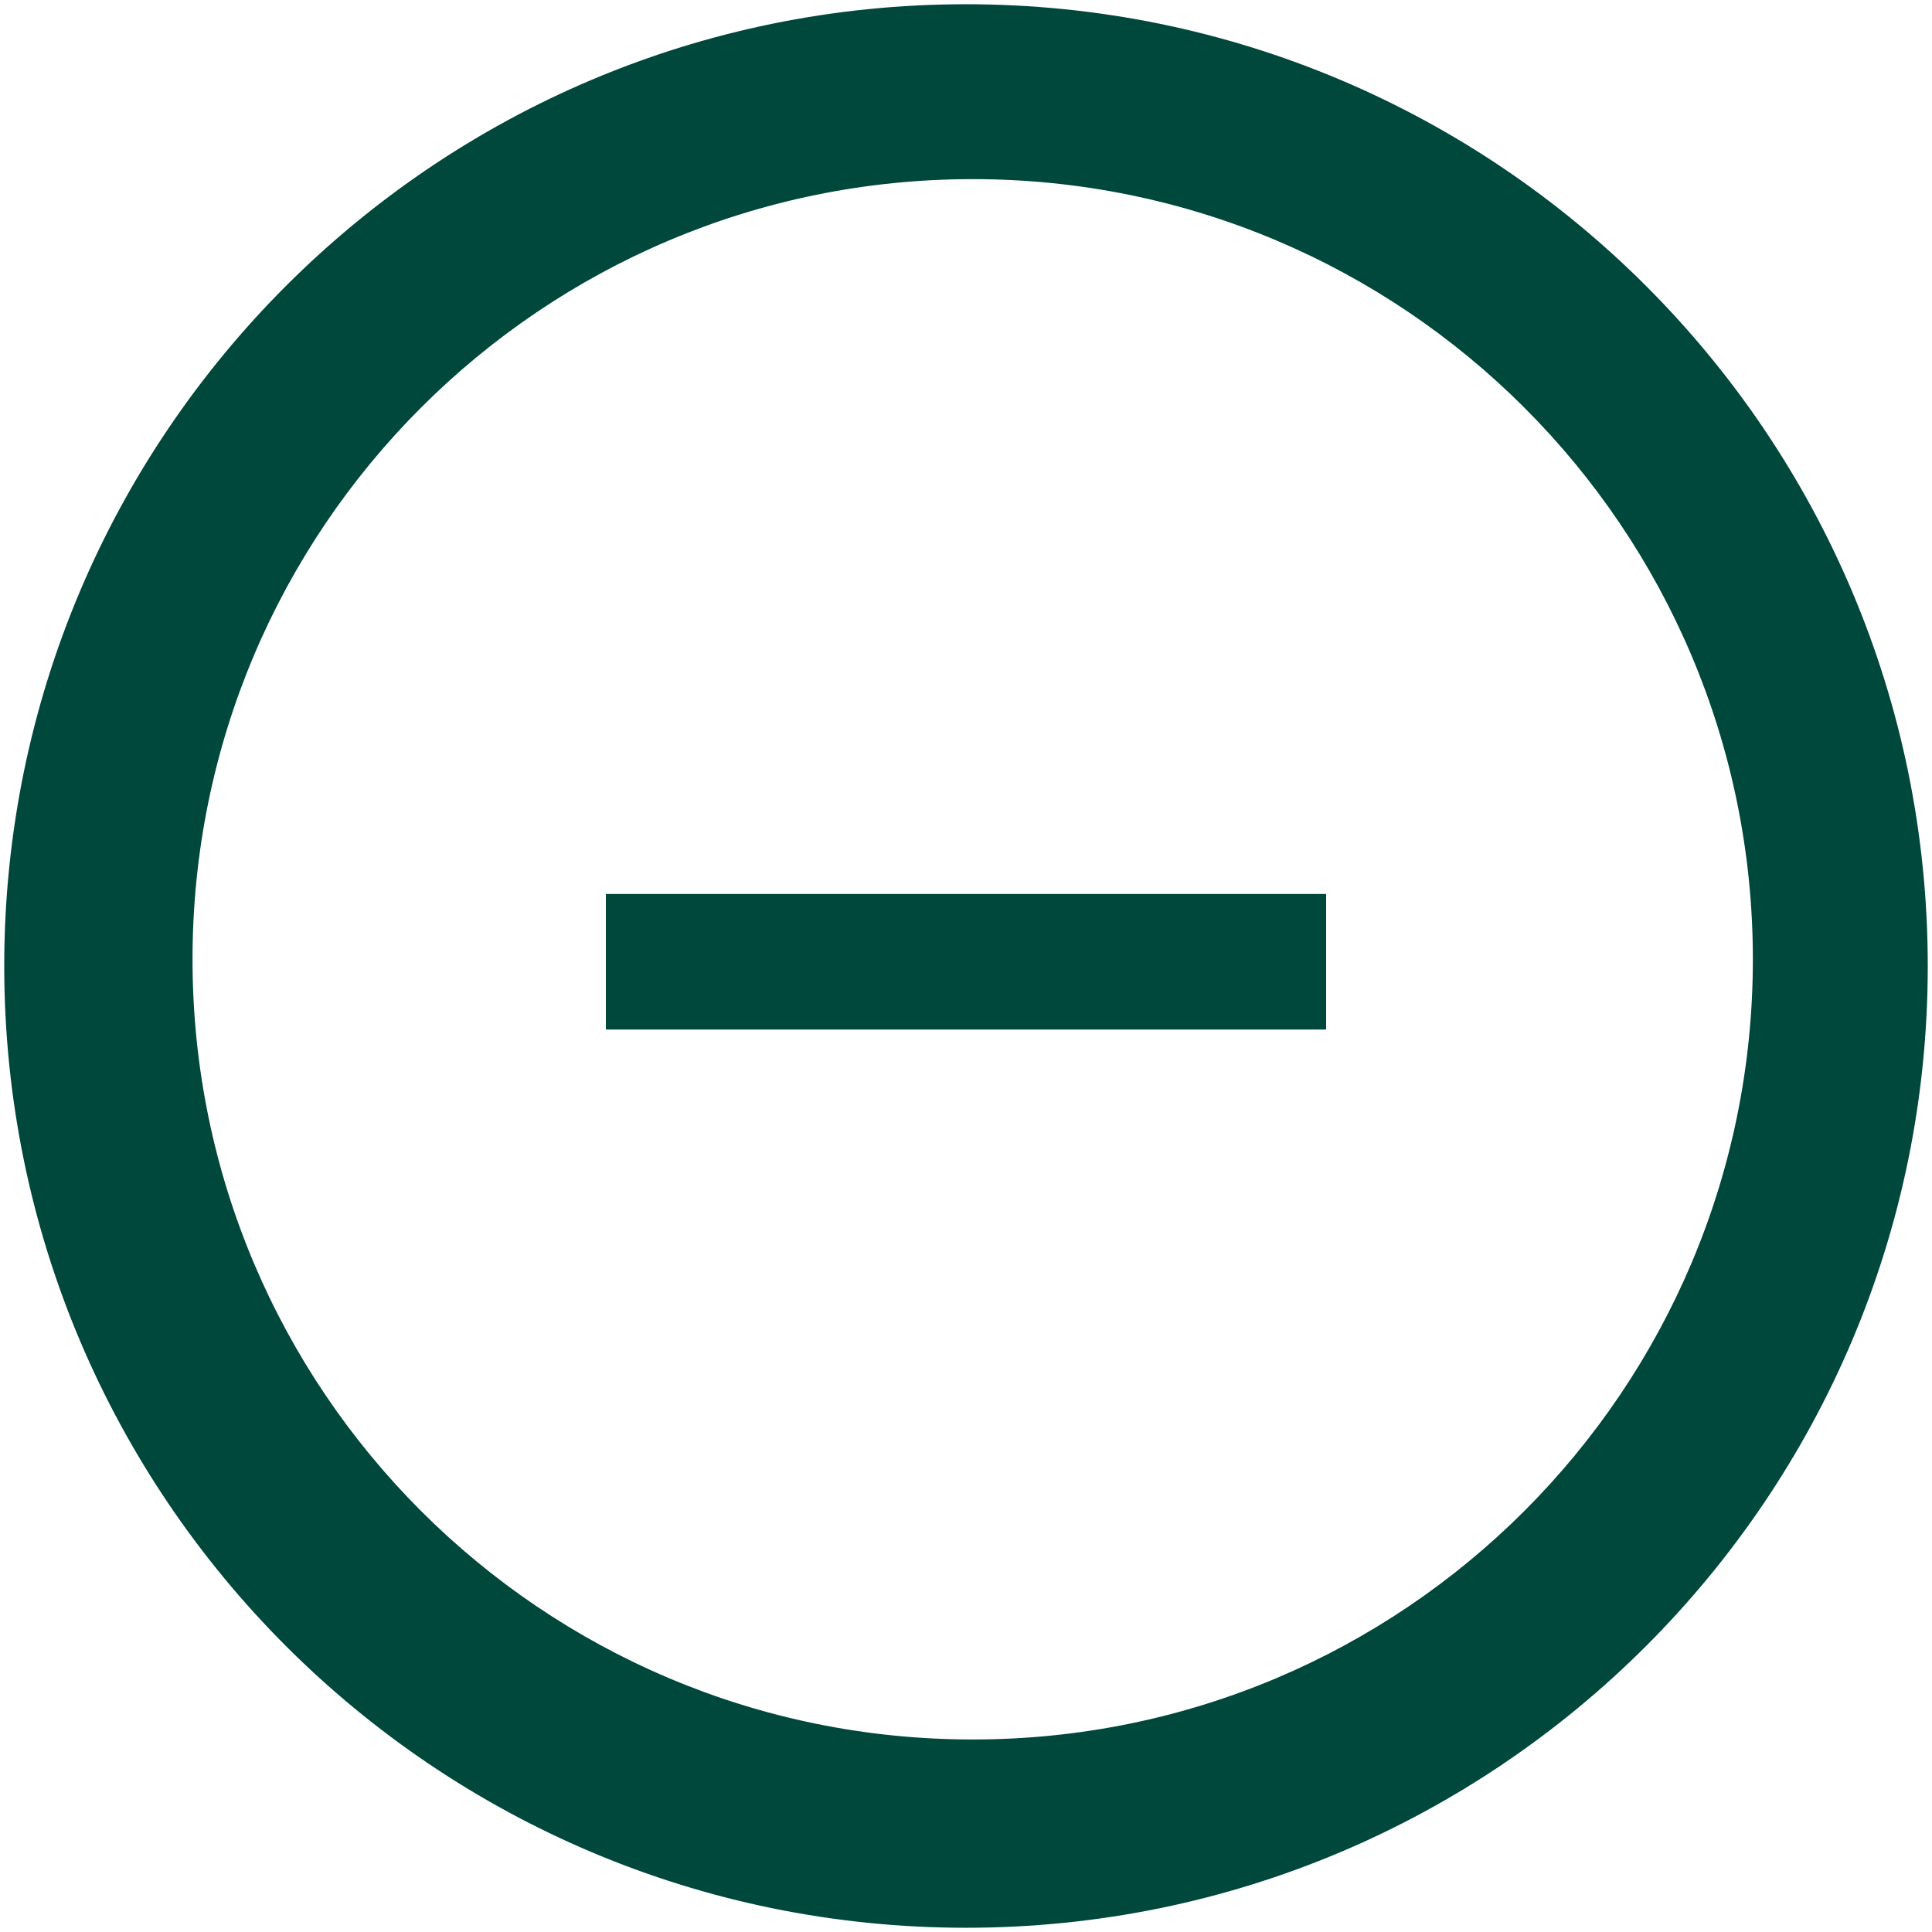 <?xml version="1.0" encoding="UTF-8"?>
<svg id="_Слой_2" data-name="Слой 2" xmlns="http://www.w3.org/2000/svg" width="228" height="228" viewBox="0 0 228 228">
  <g>
    <path d="m114,227C51.69,227,1,176.31,1,114S51.69,1,114,1s113,50.69,113,113-50.69,113-113,113Zm.79-206.36c-51.04,0-92.57,41.53-92.57,92.57s41.53,92.57,92.57,92.57,92.57-41.53,92.57-92.57S165.84,20.64,114.79,20.64Z" style="fill: #00473c; stroke-width: 0px;"/>
    <path d="m114,1.5c30.05,0,58.3,11.7,79.55,32.95,21.25,21.25,32.95,49.5,32.95,79.55s-11.7,58.3-32.95,79.55c-21.25,21.25-49.5,32.95-79.55,32.95s-58.3-11.7-79.55-32.95C13.2,172.3,1.5,144.05,1.5,114S13.2,55.7,34.45,34.45C55.7,13.2,83.95,1.5,114,1.5m.79,204.78c51.32,0,93.07-41.75,93.07-93.07S166.11,20.14,114.79,20.14,21.72,61.89,21.72,113.21s41.75,93.07,93.07,93.07M114,.5C51.32.5.5,51.32.5,114s50.82,113.5,113.5,113.5,113.5-50.82,113.5-113.5S176.68.5,114,.5h0Zm.79,204.78c-50.85,0-92.07-41.22-92.07-92.07S63.94,21.14,114.79,21.14s92.07,41.22,92.07,92.07-41.22,92.07-92.07,92.07h0Z" style="fill: #00473c; stroke-width: 0px;"/>
  </g>
  <g>
    <rect x="72" y="106" width="84" height="15" style="fill: #00473c; stroke-width: 0px;"/>
    <path d="m155.5,106.5v14h-83v-14h83m1-1h-85v16h85v-16h0Z" style="fill: #00473c; stroke-width: 0px;"/>
  </g>
</svg>